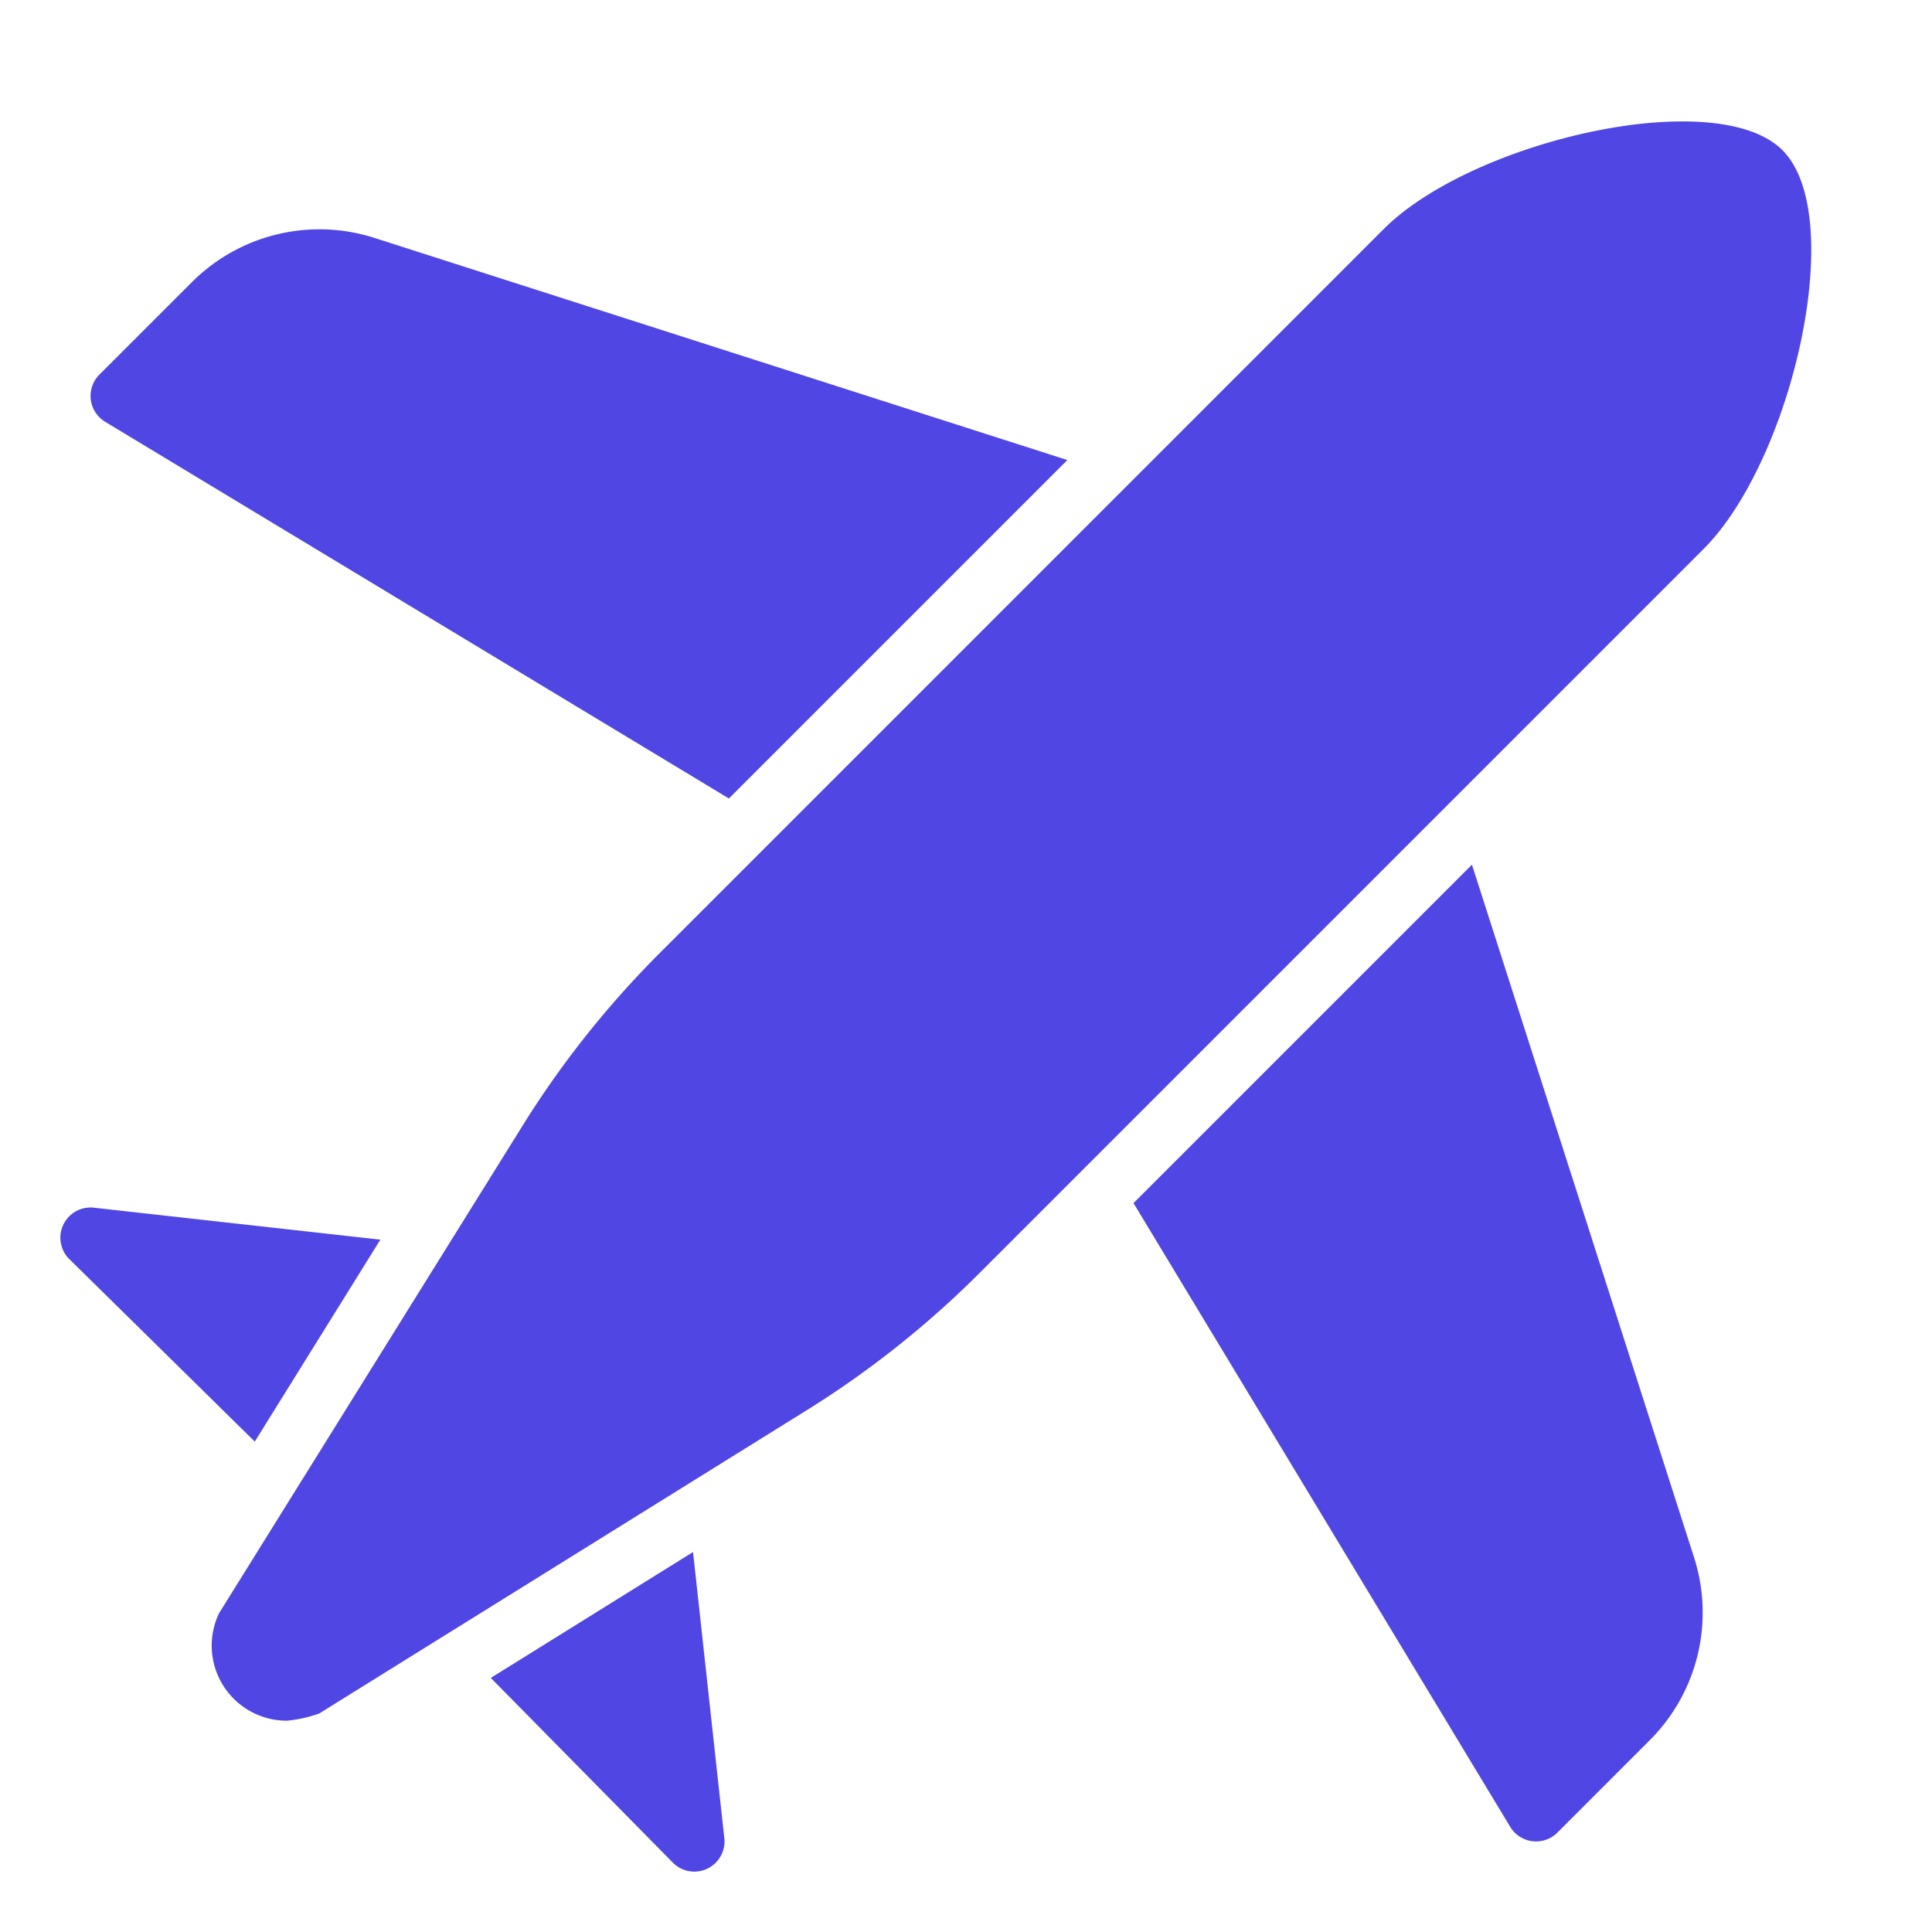 <svg xmlns="http://www.w3.org/2000/svg" height="64" width="64" viewBox="0 0 64 64"><title>airplane</title><g fill="#5046e4" class="nc-icon-wrapper"><path d="M59.047,4.976C56.86,2.789,48.765,4.66,45.836,7.589L21.847,31.579a32,32,0,0,0-4.539,5.715L7.256,53.441A2.487,2.487,0,0,0,9.513,57a4.456,4.456,0,0,0,1.063-.239L26.723,46.716a32.011,32.011,0,0,0,5.724-4.544L56.433,18.186C59.362,15.257,61.233,7.162,59.047,4.976Z" fill="#5046e4"></path><path data-color="color-2" d="M35.357,15.24,12.42,7.886A5.976,5.976,0,0,0,6.346,9.357L3.293,12.409a1,1,0,0,0,.19,1.563L24.146,26.451Z"></path><path data-color="color-2" d="M48.76,28.643,56.114,51.58a5.976,5.976,0,0,1-1.471,6.074l-3.052,3.053a1,1,0,0,1-1.563-.19L37.549,39.854Z"></path><path data-color="color-2" d="M22.958,51.413l-6.7,4.17,6.012,6.1h0A1,1,0,0,0,24,61a1.073,1.073,0,0,0-.011-.151Z"></path><path data-color="color-2" d="M12.6,41.065,3.151,40.011A1.073,1.073,0,0,0,3,40a1,1,0,0,0-.68,1.733h0l6.12,6.022Z"></path></g></svg>